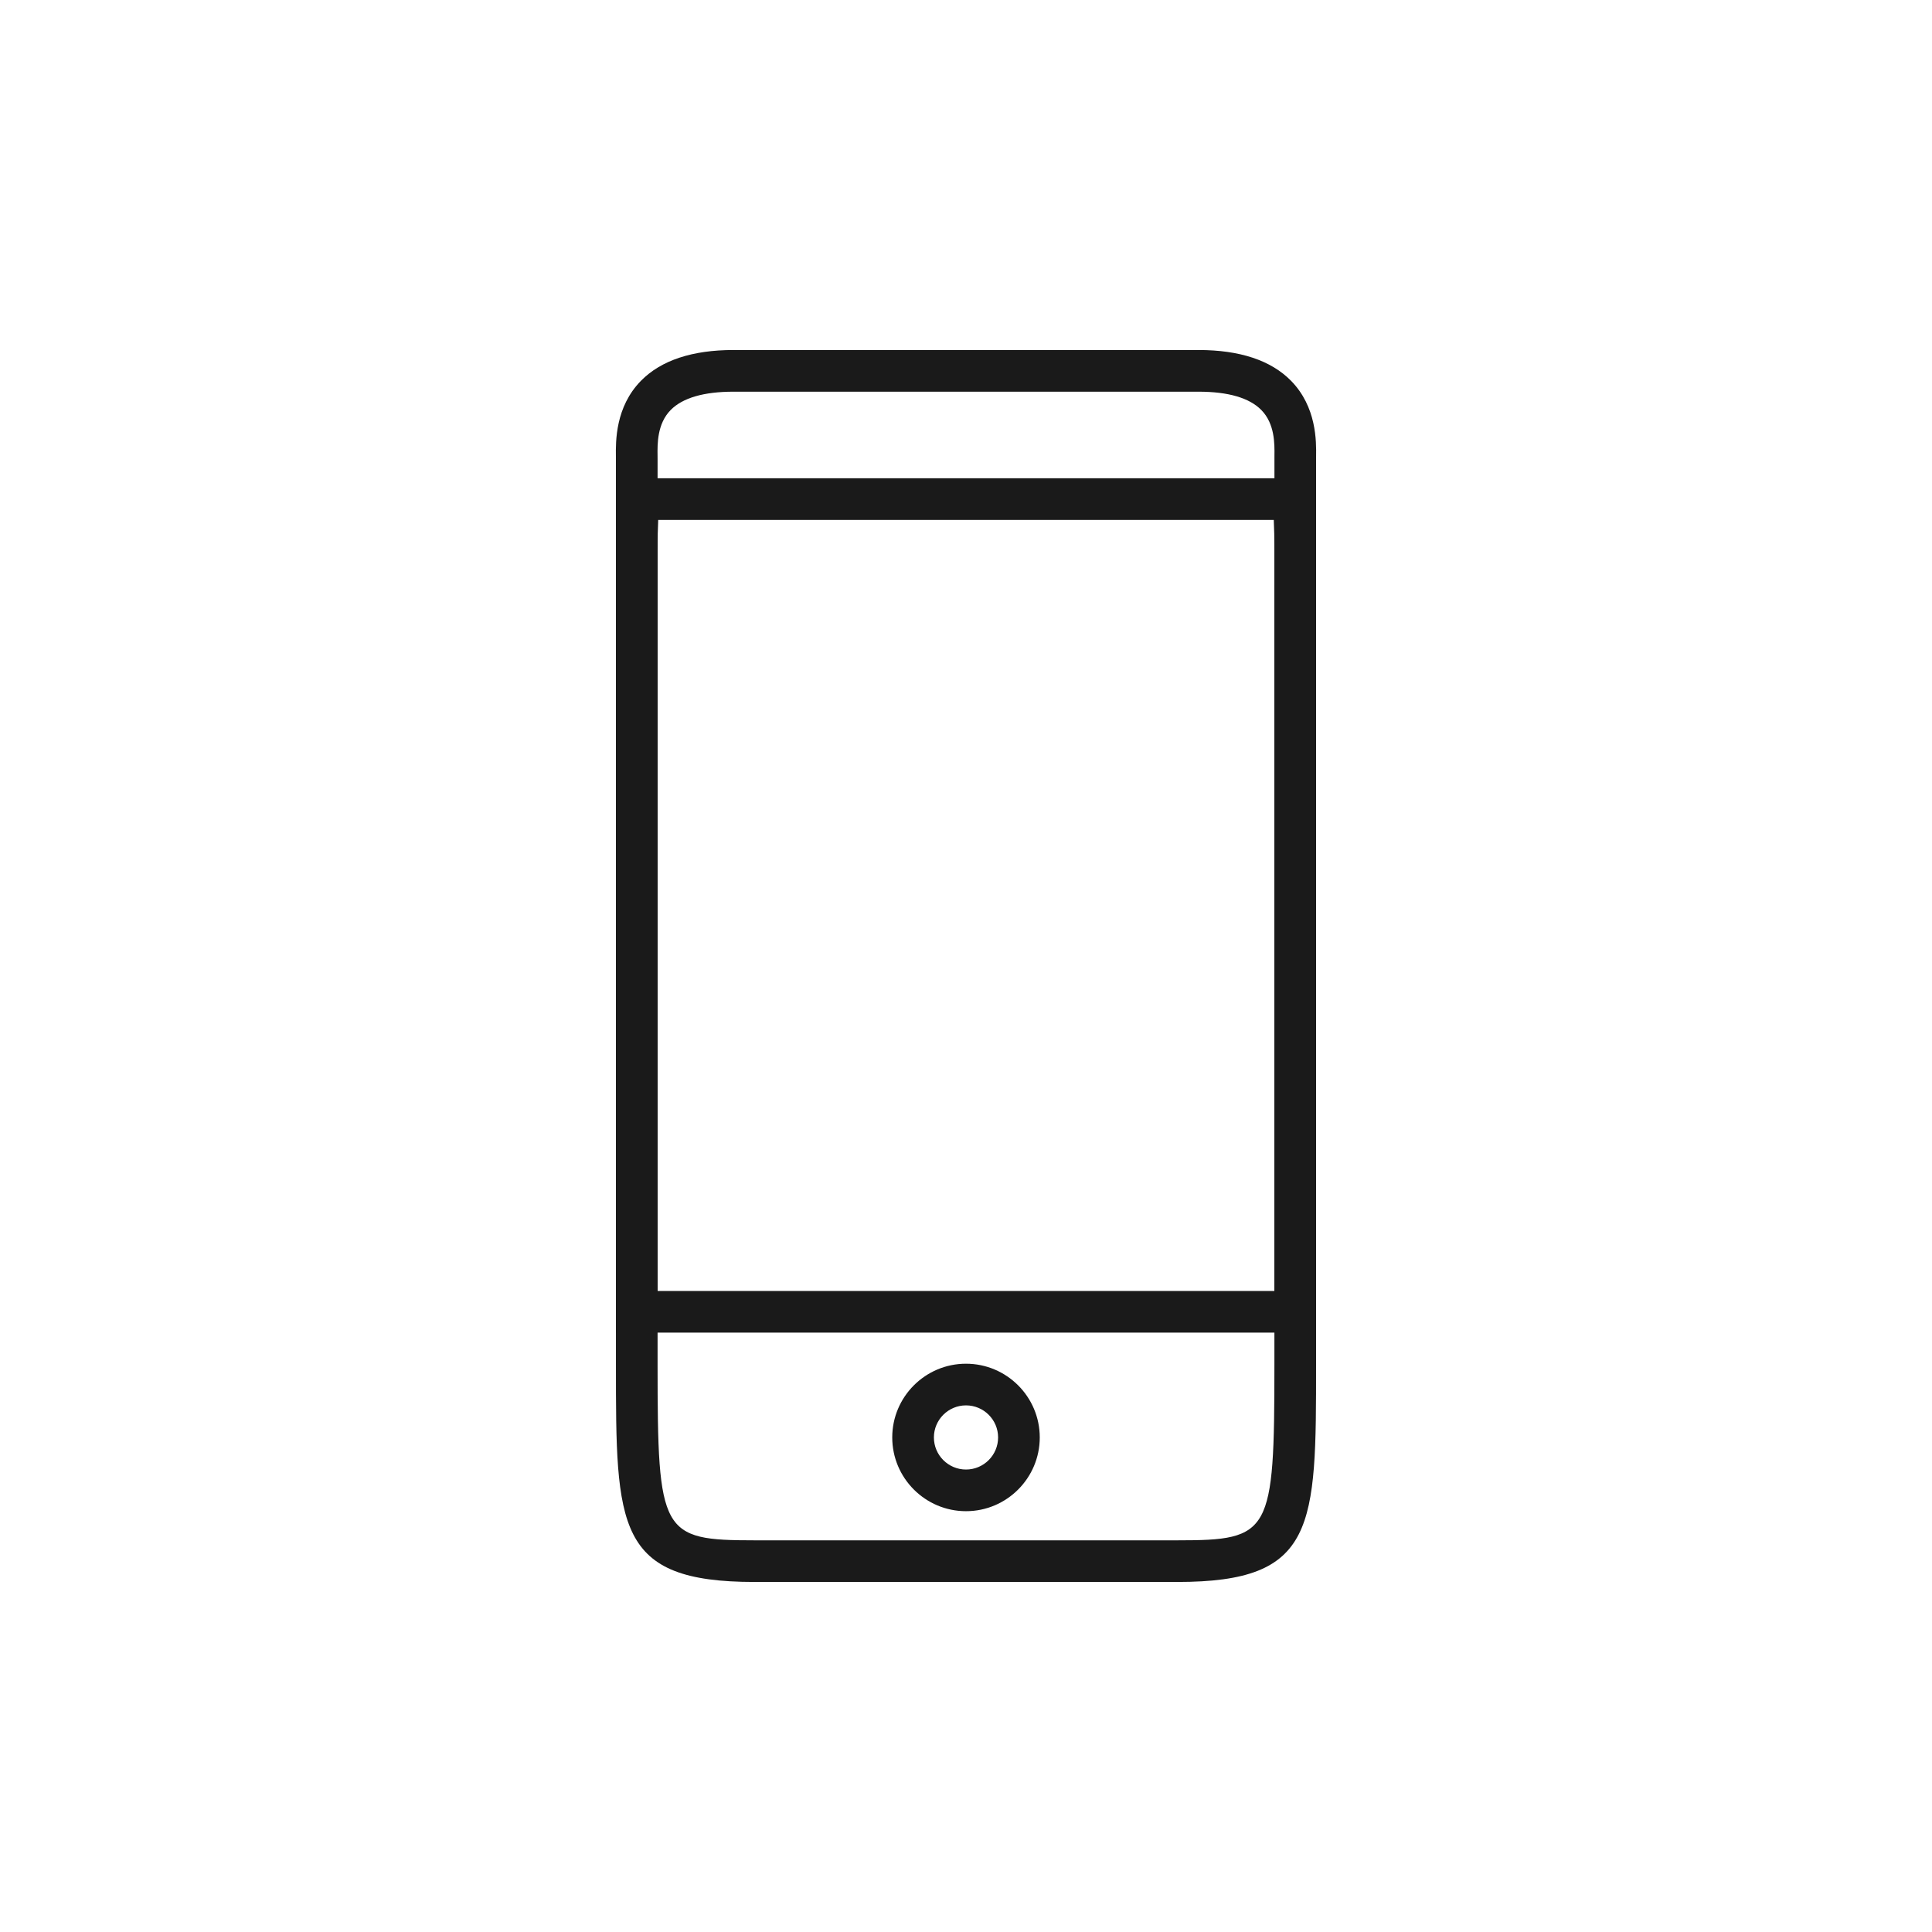 <svg xmlns="http://www.w3.org/2000/svg" xmlns:xlink="http://www.w3.org/1999/xlink" width="100" height="100" viewBox="0 0 100 100"><rect width="100%" height="100%" fill="transparent"></rect><g transform="translate(50 50) scale(0.69 0.69) rotate(0) translate(-50 -50)" style="fill:#1a1a1a"><svg fill="#1a1a1a" xmlns="http://www.w3.org/2000/svg" xmlns:xlink="http://www.w3.org/1999/xlink" version="1.1" x="0px" y="0px" viewBox="0 0 64 64" enable-background="new 0 0 64 64" xml:space="preserve"><g><path d="M42.152,61.572H21.849c-6.655,0-6.655-2.627-6.655-10.426L15.192,7.534c-0.009-0.711-0.032-2.377,1.209-3.635   c0.963-0.977,2.457-1.472,4.438-1.472h22.323c1.98,0,3.474,0.495,4.437,1.472c1.241,1.258,1.219,2.924,1.209,3.635l-0.001,0.142   v43.471C48.807,58.945,48.807,61.572,42.152,61.572z M20.839,4.428c-1.426,0-2.44,0.295-3.014,0.876   c-0.654,0.663-0.641,1.627-0.633,2.203l0.001,0.169v43.471c0,8.11,0.174,8.426,4.655,8.426h20.304c4.48,0,4.654-0.315,4.654-8.426   l0.002-43.64c0.008-0.576,0.021-1.54-0.634-2.203c-0.573-0.581-1.587-0.876-3.013-0.876H20.839z"></path><path d="M48.807,49.602H15.193V11.976c0-0.959,0.034-1.773,0.104-2.488l0.087-0.903h33.228l0.09,0.9   c0.07,0.704,0.104,1.519,0.104,2.491V49.602z M17.193,47.602h29.613V11.976c0-0.511-0.01-0.973-0.03-1.392H17.223   c-0.02,0.423-0.03,0.884-0.03,1.392V47.602z"></path><path d="M32,58.174c-1.953,0-3.541-1.589-3.541-3.541c0-1.951,1.588-3.539,3.541-3.539c1.952,0,3.541,1.588,3.541,3.539   C35.541,56.585,33.952,58.174,32,58.174z M32,53.094c-0.85,0-1.541,0.69-1.541,1.539c0,0.85,0.691,1.541,1.541,1.541   s1.541-0.691,1.541-1.541C33.541,53.784,32.85,53.094,32,53.094z"></path></g></svg></g></svg>